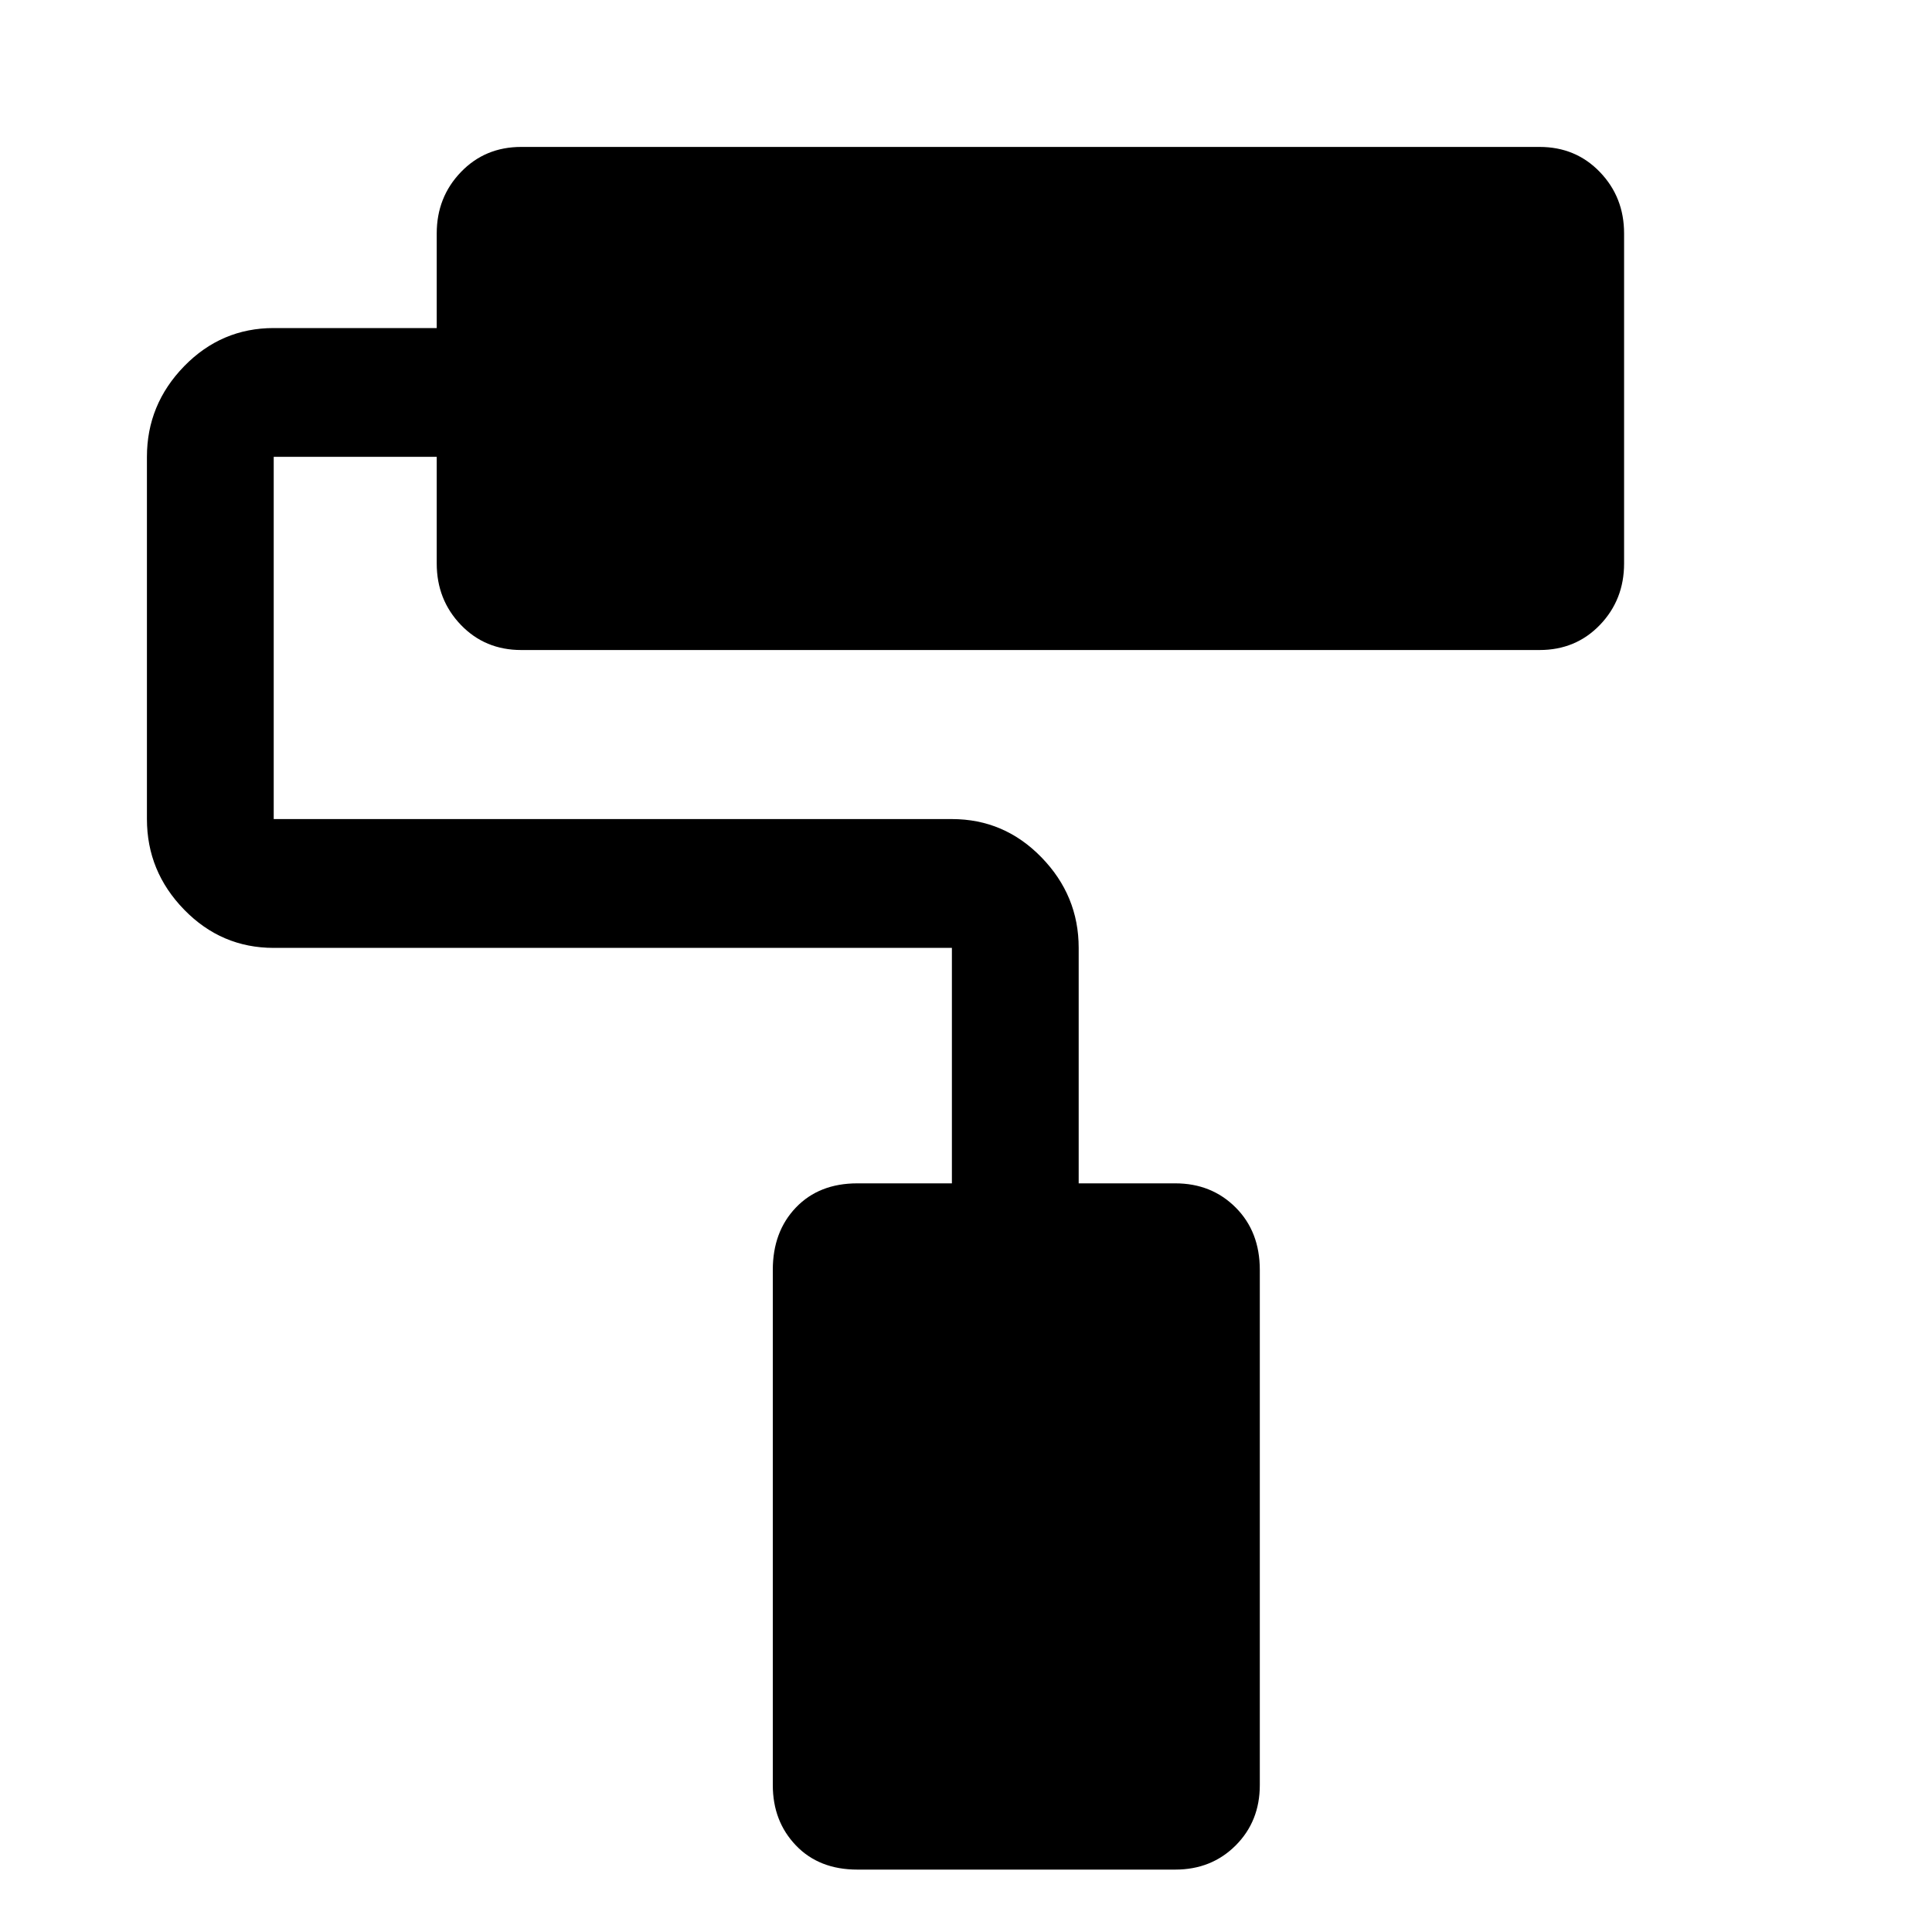 <svg xmlns="http://www.w3.org/2000/svg" height="40" width="40"><path d="M24.333 38.708H17.75q-.792 0-1.271-.5-.479-.5-.479-1.25V26.292q0-.792.479-1.292t1.271-.5h1.958v-4.875H5.667q-1.084 0-1.855-.792-.77-.791-.77-1.875v-7.5q0-1.083.77-1.875.771-.791 1.855-.791h3.375V4.833q0-.75.5-1.27.5-.521 1.25-.521h21.083q.75 0 1.25.521.5.52.5 1.27v6.834q0 .75-.5 1.271-.5.52-1.25.52H10.792q-.75 0-1.25-.52-.5-.521-.5-1.271V9.458H5.667v7.5h14.041q1.084 0 1.854.792.771.792.771 1.875V24.5h2q.75 0 1.25.5t.5 1.292v10.666q0 .75-.5 1.25t-1.25.5Z"/></svg>